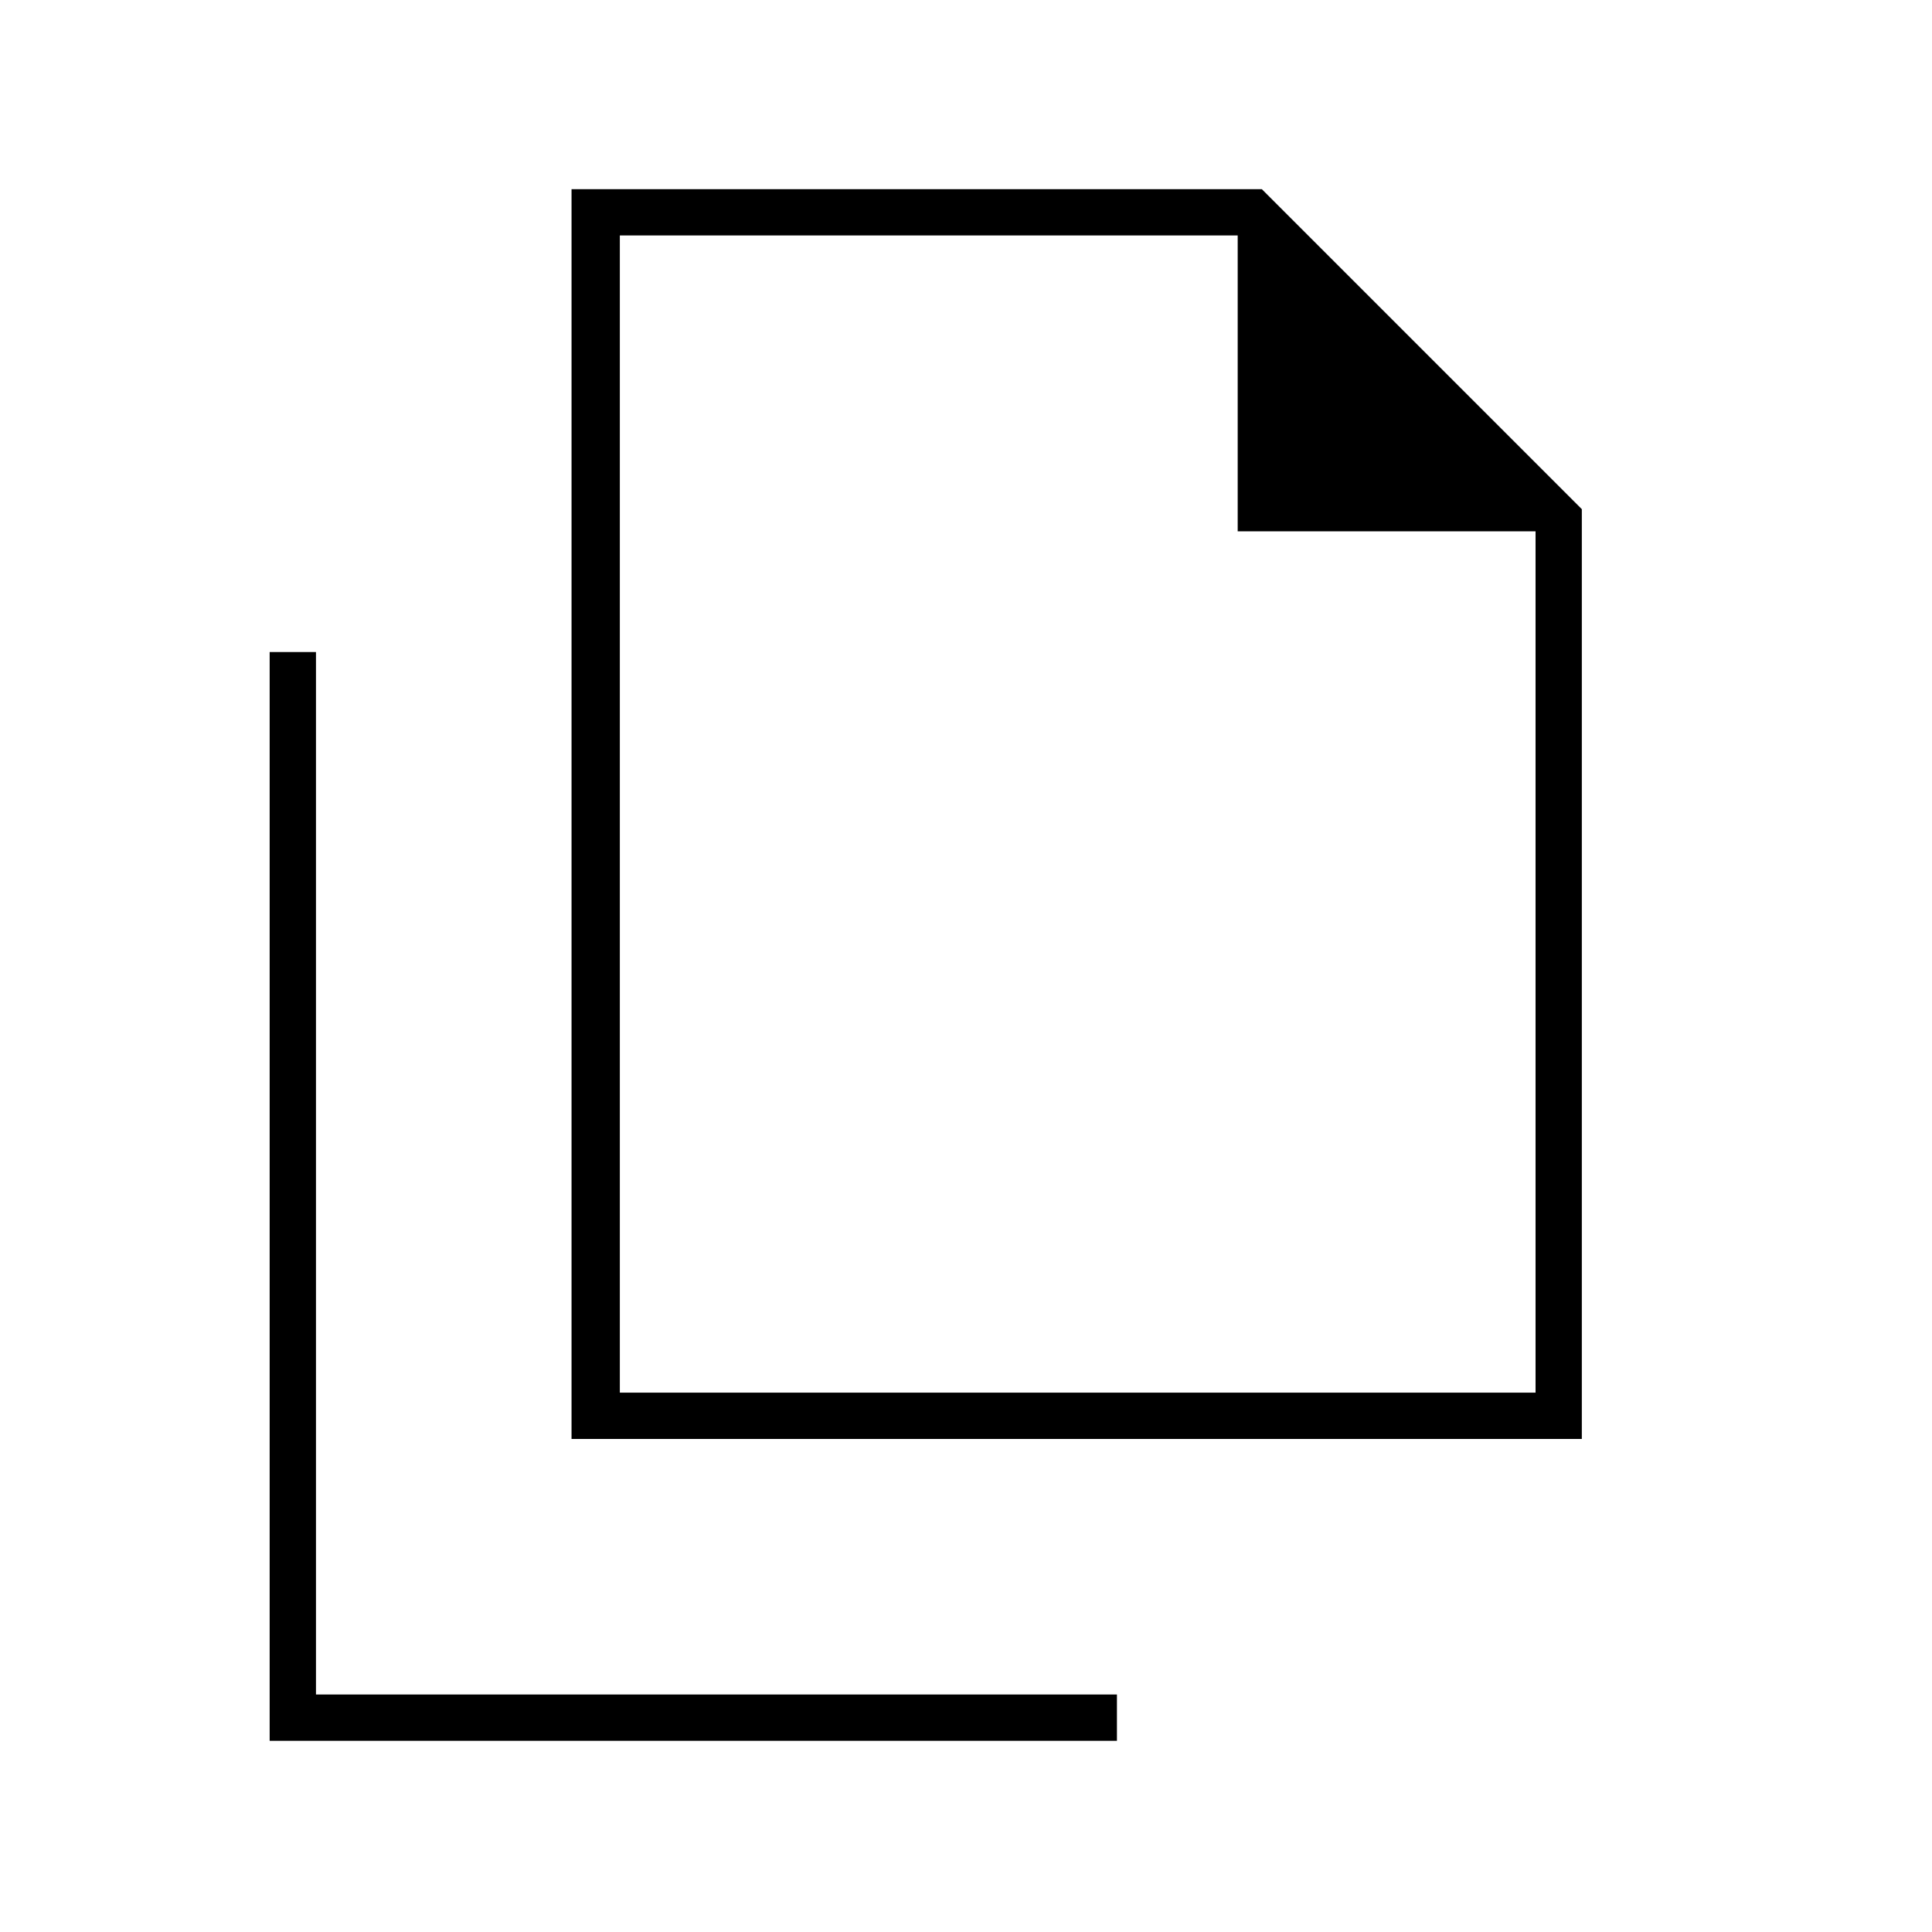 <svg xmlns="http://www.w3.org/2000/svg" height="40" width="40"><path d="M11.833 29.792V3.917H26.125L32.75 10.542V29.792ZM25.625 11V4.875H12.833V28.833H31.792V11ZM5.583 36.042V13.5H6.542V35.083H23.125V36.042ZM12.833 28.833V4.875V11V4.875V11V28.833Z"/></svg>